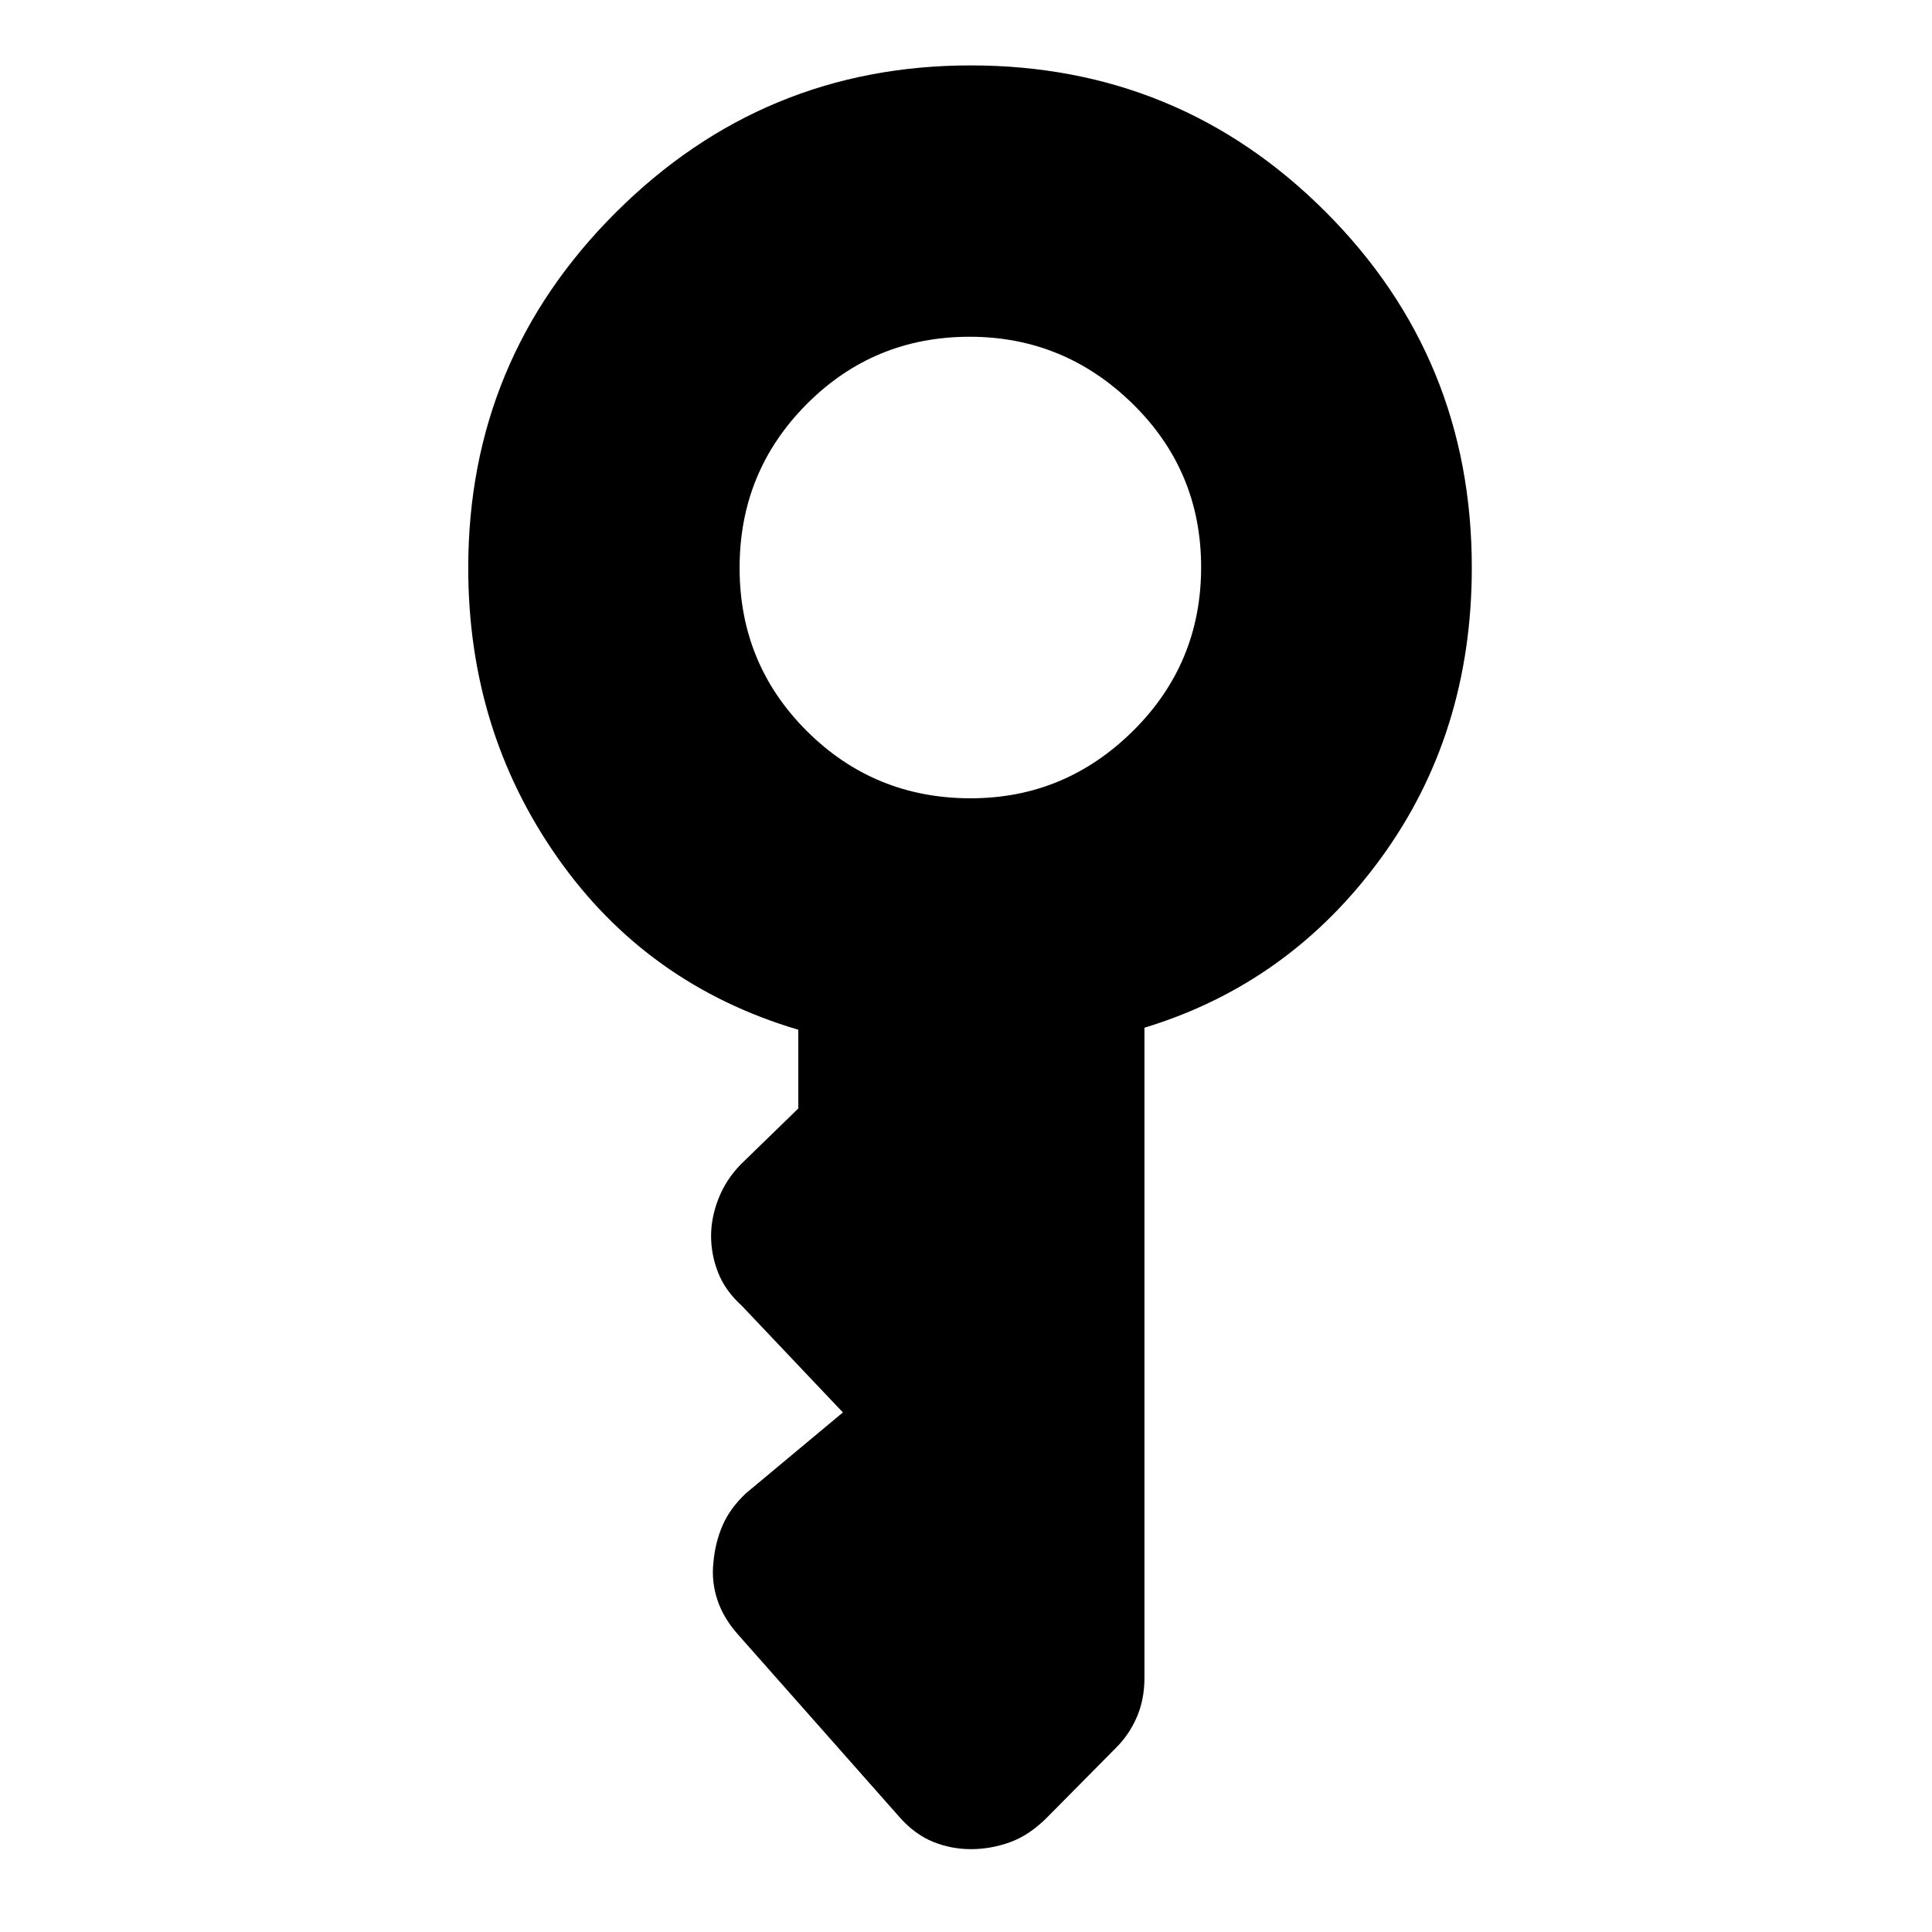 <svg xmlns="http://www.w3.org/2000/svg" height="40" viewBox="0 -960 960 960" width="40"><path d="M482.343-563.333q46.824 0 80.657-33.49 33.834-33.491 33.834-81.334t-34.01-81.177q-34.01-33.333-81-33.333-47.657 0-80.991 33.49-33.333 33.491-33.333 81.334t33.496 81.177q33.496 33.333 81.347 33.333Zm.12 522.166q-9.83 0-18.871-3.666-9.042-3.667-16.683-12.316l-79.573-89.965q-7.669-8.386-10.794-17.676-3.125-9.289-2.042-18.877.833-9.666 4.5-18.25 3.667-8.583 11.667-16.083l48.167-40.167-50.196-52.965q-8.305-7.535-11.805-16.493-3.5-8.959-3.5-18.197t3.72-18.683q3.72-9.445 11.114-16.995l28.5-27.702v-39.131q-75.15-22.229-119.575-85.433-44.425-63.203-44.425-144.006 0-103.492 73.275-176.61Q379.216-927.5 482.324-927.5q103.634 0 176.322 72.729Q731.333-782.042 731.333-678q0 82.707-45.416 144.77-45.417 62.063-117.25 83.897v323.167q0 10.571-3.75 19.294t-10.281 15.24l-34.508 34.866Q511.4-48.034 501.846-44.6q-9.553 3.433-19.383 3.433Z"/></svg>